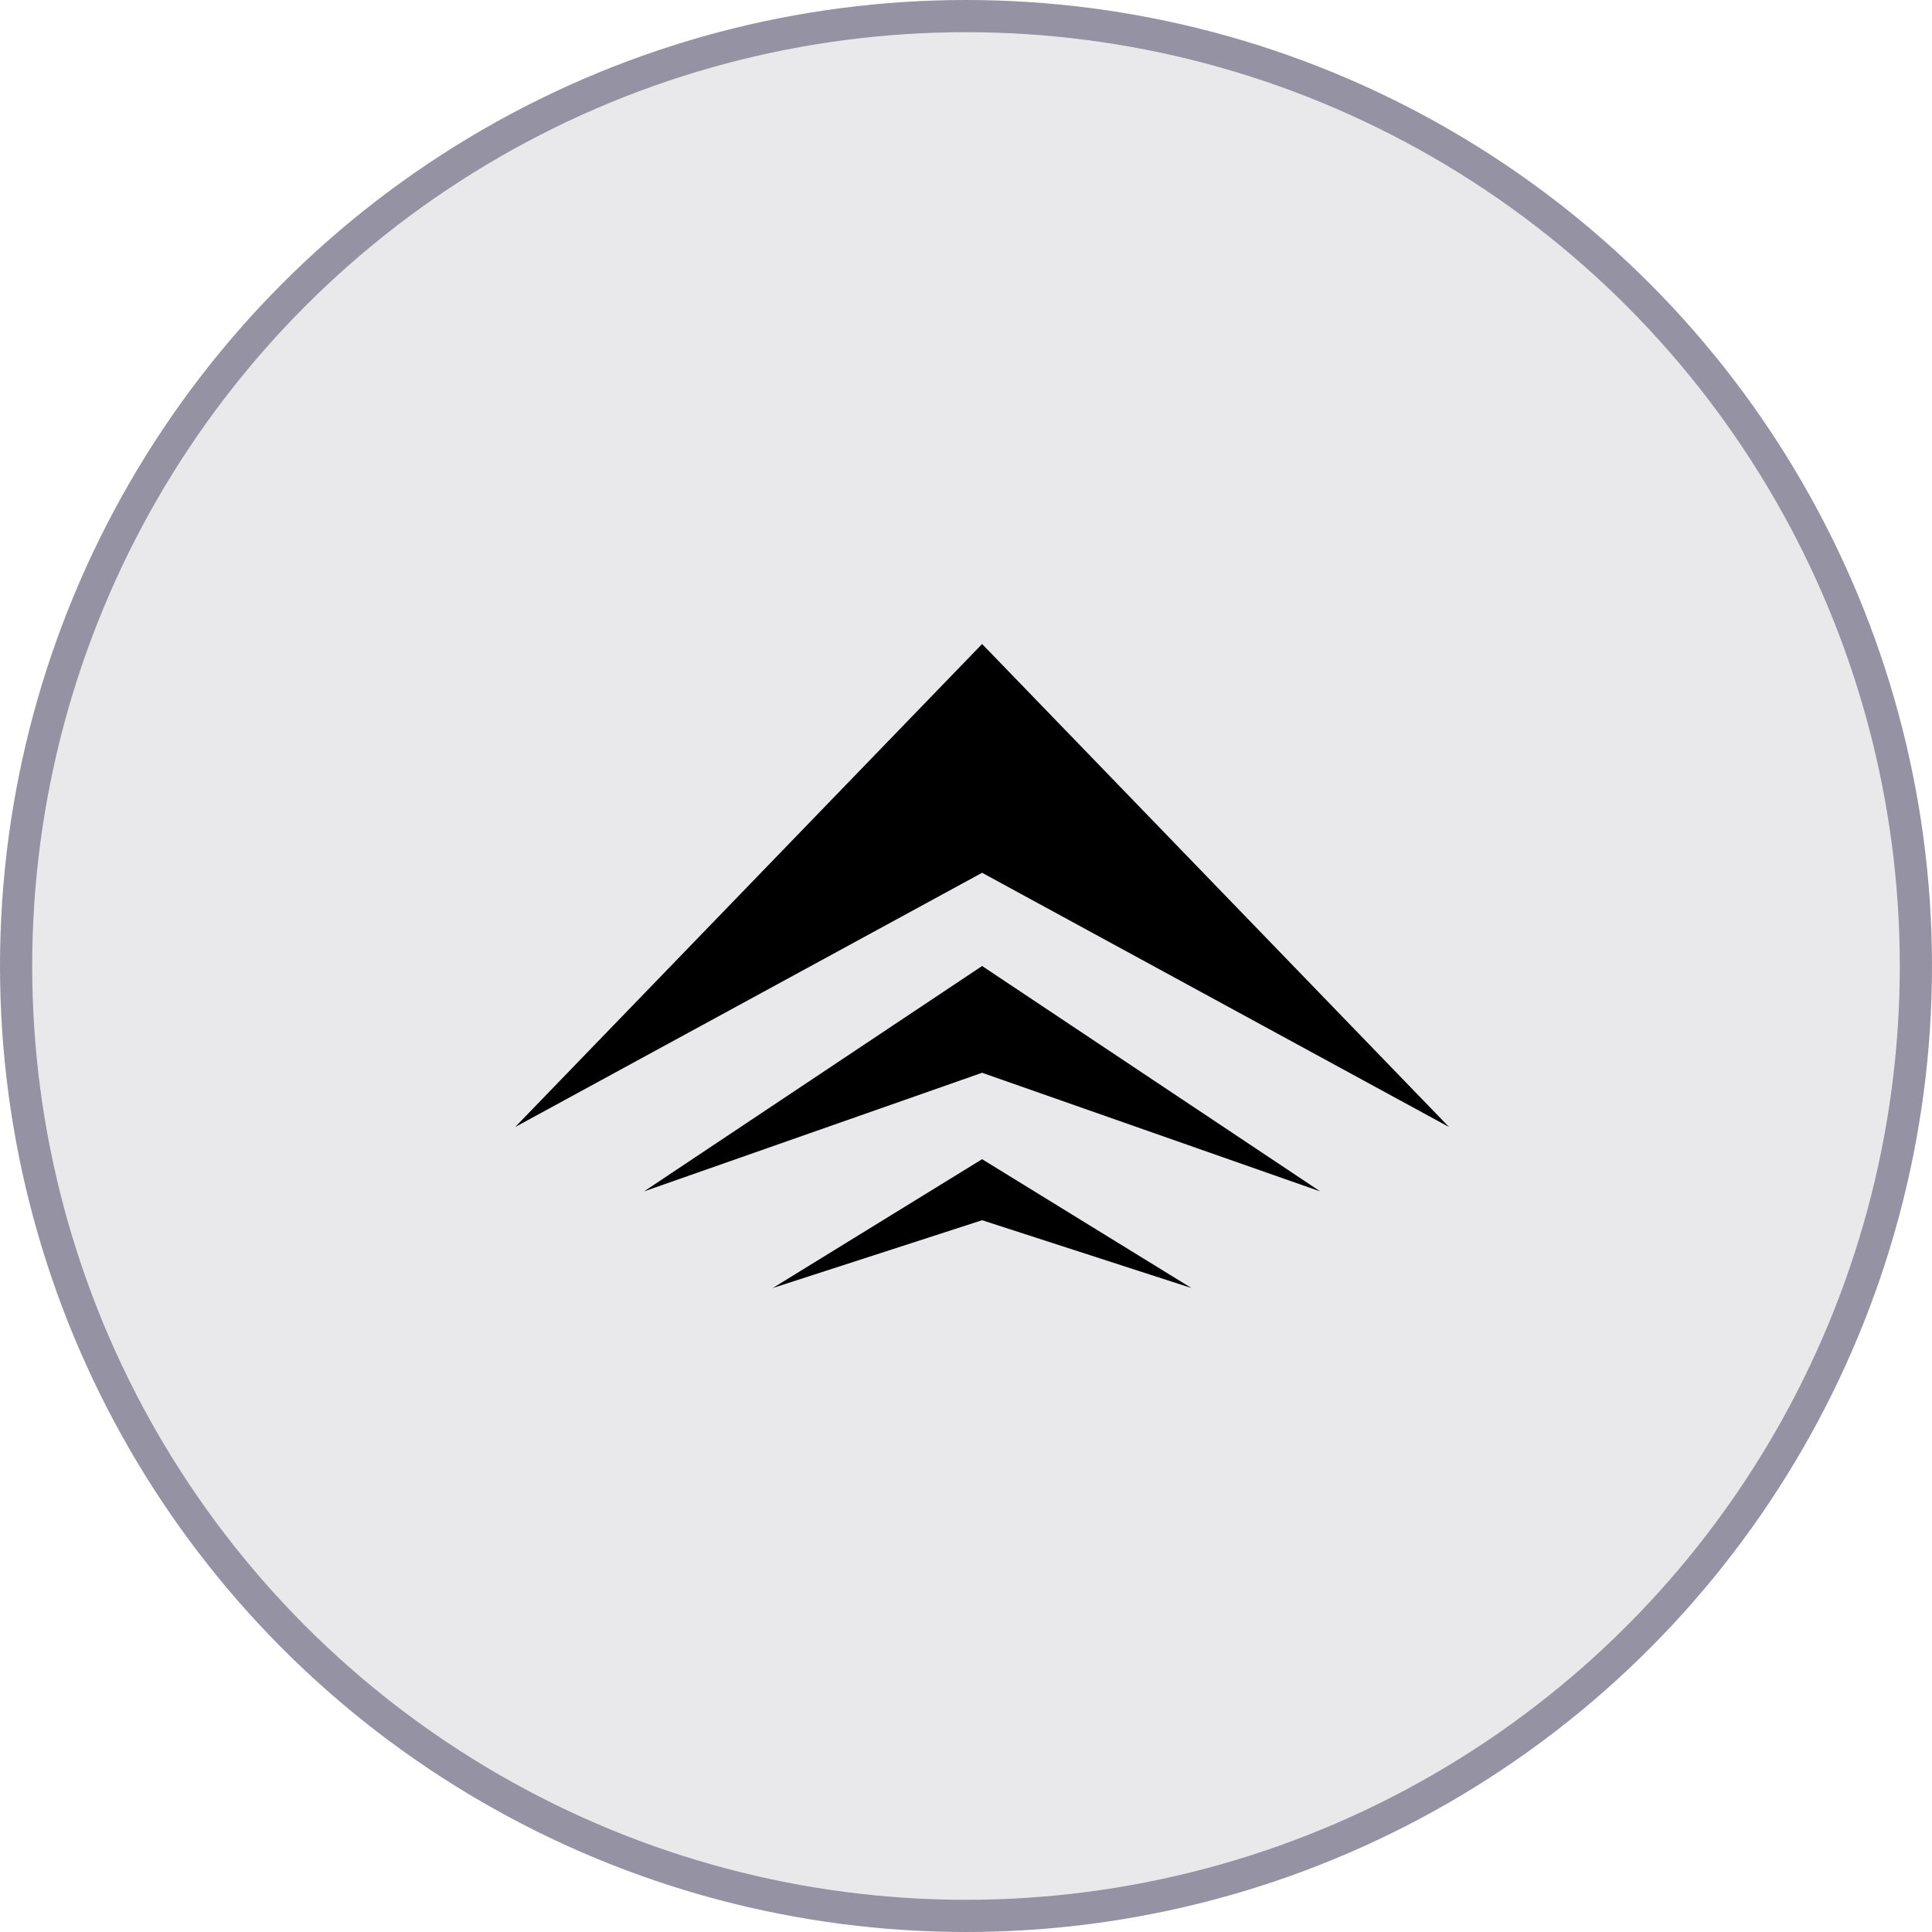 <svg width="60" height="60" viewBox="0 0 60 60" fill="none" xmlns="http://www.w3.org/2000/svg">
<circle cx="30" cy="30" r="29.5" fill="#9592A3" fill-opacity="0.2" stroke="#9592A3"/>
<path d="M30.5 20L16 35L30.5 27.105L45 35L30.5 20Z" fill="black"/>
<path d="M30.5 30L20 37L30.5 33.316L41 37L30.5 30Z" fill="black"/>
<path d="M30.5 36L24 40L30.5 37.895L37 40L30.5 36Z" fill="black"/>
</svg>
